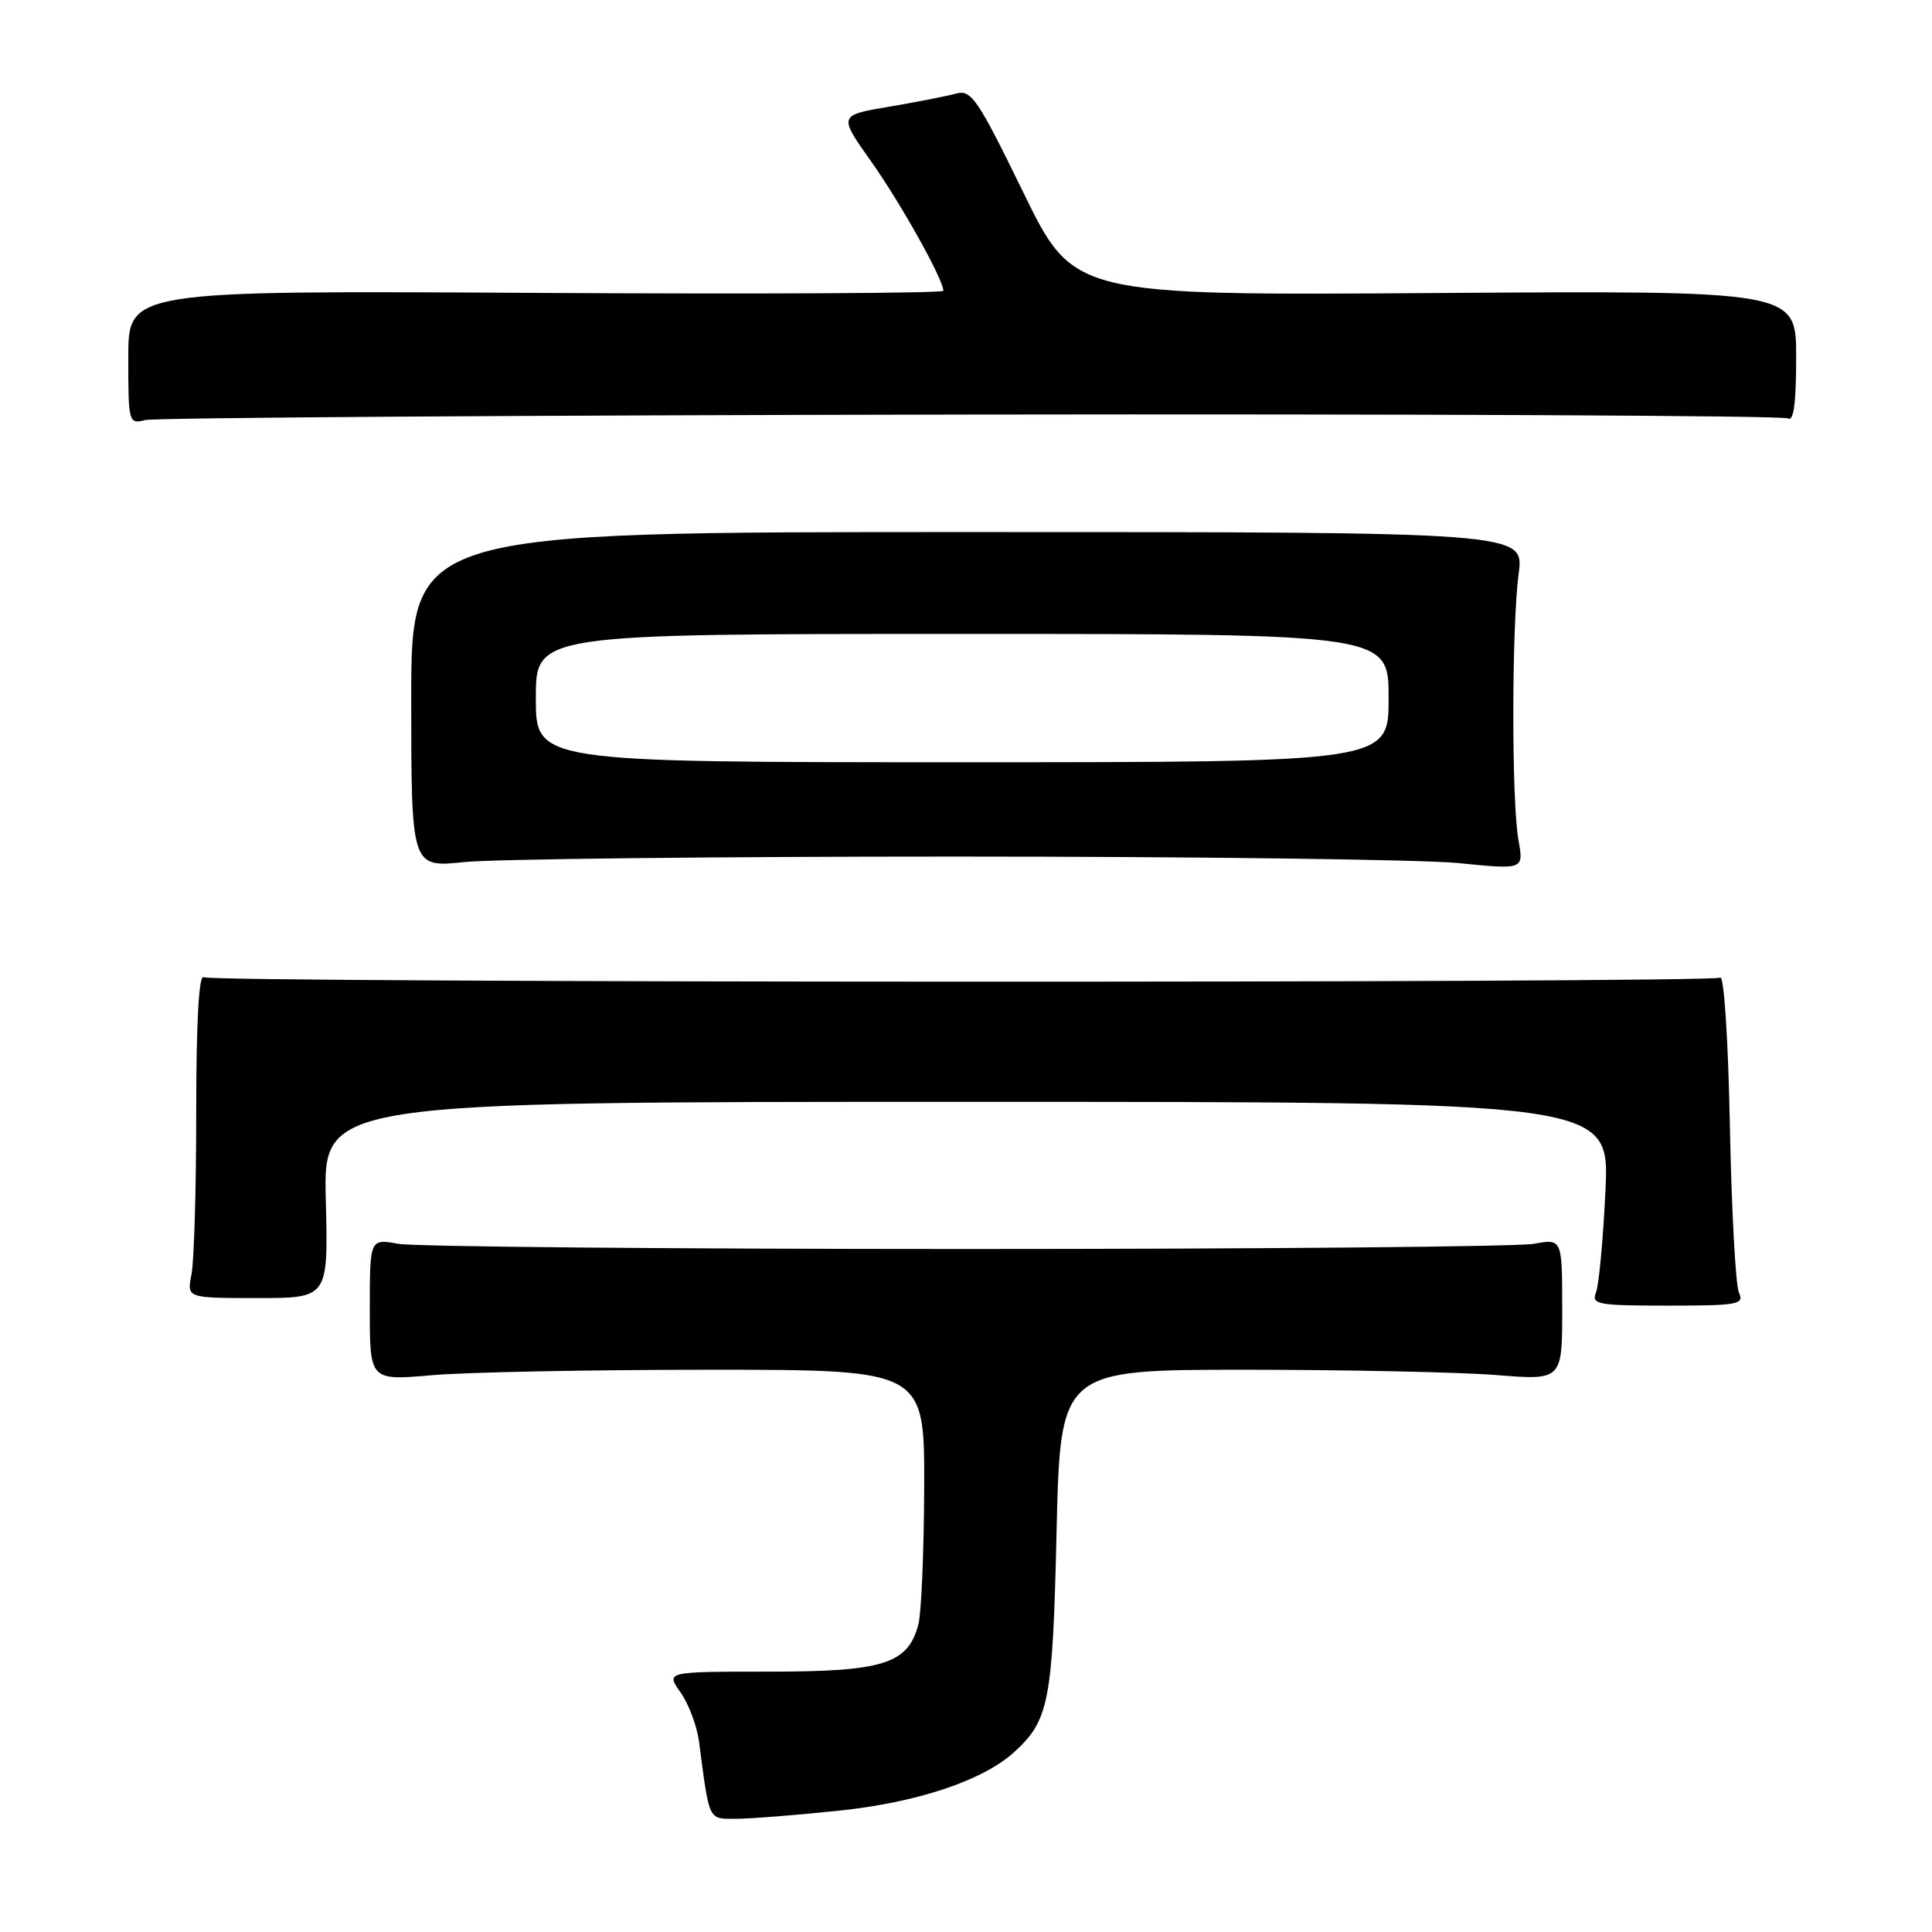 <?xml version="1.0" encoding="UTF-8" standalone="no"?>
<!DOCTYPE svg PUBLIC "-//W3C//DTD SVG 1.1//EN" "http://www.w3.org/Graphics/SVG/1.1/DTD/svg11.dtd" >
<svg xmlns="http://www.w3.org/2000/svg" xmlns:xlink="http://www.w3.org/1999/xlink" version="1.1" viewBox="0 0 256 256">
 <g >
 <path fill="currentColor"
d=" M 111.21 239.92 C 121.55 238.83 130.20 235.94 134.33 232.21 C 139.01 227.97 139.48 225.56 140.00 203.00 C 140.50 181.50 140.50 181.50 165.00 181.50 C 178.47 181.50 193.44 181.82 198.25 182.20 C 207.00 182.90 207.00 182.90 207.00 173.51 C 207.00 164.13 207.00 164.13 203.25 164.81 C 201.19 165.19 167.32 165.50 128.00 165.50 C 88.67 165.50 54.81 165.19 52.75 164.81 C 49.00 164.13 49.00 164.13 49.00 173.53 C 49.00 182.94 49.00 182.94 57.25 182.22 C 61.79 181.82 78.32 181.50 94.00 181.50 C 122.50 181.50 122.50 181.50 122.46 197.00 C 122.43 205.53 122.09 213.73 121.69 215.24 C 120.31 220.48 117.08 221.50 101.90 221.50 C 88.22 221.50 88.22 221.50 90.17 224.24 C 91.24 225.75 92.34 228.67 92.62 230.74 C 94.02 241.43 93.81 241.00 97.51 241.00 C 99.38 241.00 105.55 240.51 111.21 239.92 Z  M 230.41 171.25 C 229.98 170.29 229.44 160.39 229.22 149.25 C 229.00 137.83 228.44 129.23 227.94 129.54 C 226.72 130.29 28.19 130.24 26.98 129.49 C 26.35 129.10 26.00 135.58 26.00 147.32 C 26.00 157.45 25.72 167.16 25.37 168.88 C 24.75 172.00 24.75 172.00 34.12 172.00 C 43.50 172.00 43.50 172.00 43.17 159.00 C 42.84 146.00 42.84 146.00 128.07 146.00 C 213.29 146.00 213.29 146.00 212.73 157.75 C 212.43 164.21 211.86 170.29 211.48 171.25 C 210.85 172.85 211.67 173.00 221.00 173.00 C 230.37 173.00 231.15 172.85 230.41 171.25 Z  M 126.50 113.50 C 158.40 113.50 188.42 113.89 193.21 114.36 C 201.91 115.23 201.91 115.23 201.21 111.36 C 200.28 106.31 200.30 83.02 201.23 76.00 C 201.96 70.50 201.96 70.50 128.22 70.50 C 54.49 70.50 54.49 70.50 54.49 92.73 C 54.50 114.96 54.50 114.96 61.50 114.23 C 65.35 113.83 94.60 113.50 126.50 113.50 Z  M 128.66 54.93 C 187.59 54.84 236.30 55.07 236.91 55.44 C 237.67 55.91 238.00 53.44 238.00 47.31 C 238.00 38.50 238.00 38.50 190.12 38.83 C 142.25 39.15 142.25 39.15 135.58 25.47 C 129.54 13.09 128.70 11.85 126.70 12.40 C 125.49 12.73 121.48 13.52 117.80 14.14 C 111.10 15.28 111.10 15.28 115.43 21.39 C 119.35 26.92 125.00 37.04 125.00 38.53 C 125.00 38.86 100.70 38.98 71.00 38.81 C 17.00 38.50 17.00 38.50 17.00 47.36 C 17.00 56.04 17.04 56.21 19.25 55.66 C 20.49 55.35 69.72 55.02 128.66 54.93 Z  M 71.00 92.50 C 71.00 84.00 71.00 84.00 127.50 84.00 C 184.00 84.00 184.00 84.00 184.00 92.50 C 184.00 101.00 184.00 101.00 127.50 101.00 C 71.00 101.00 71.00 101.00 71.00 92.50 Z "/>
</g>
</svg>